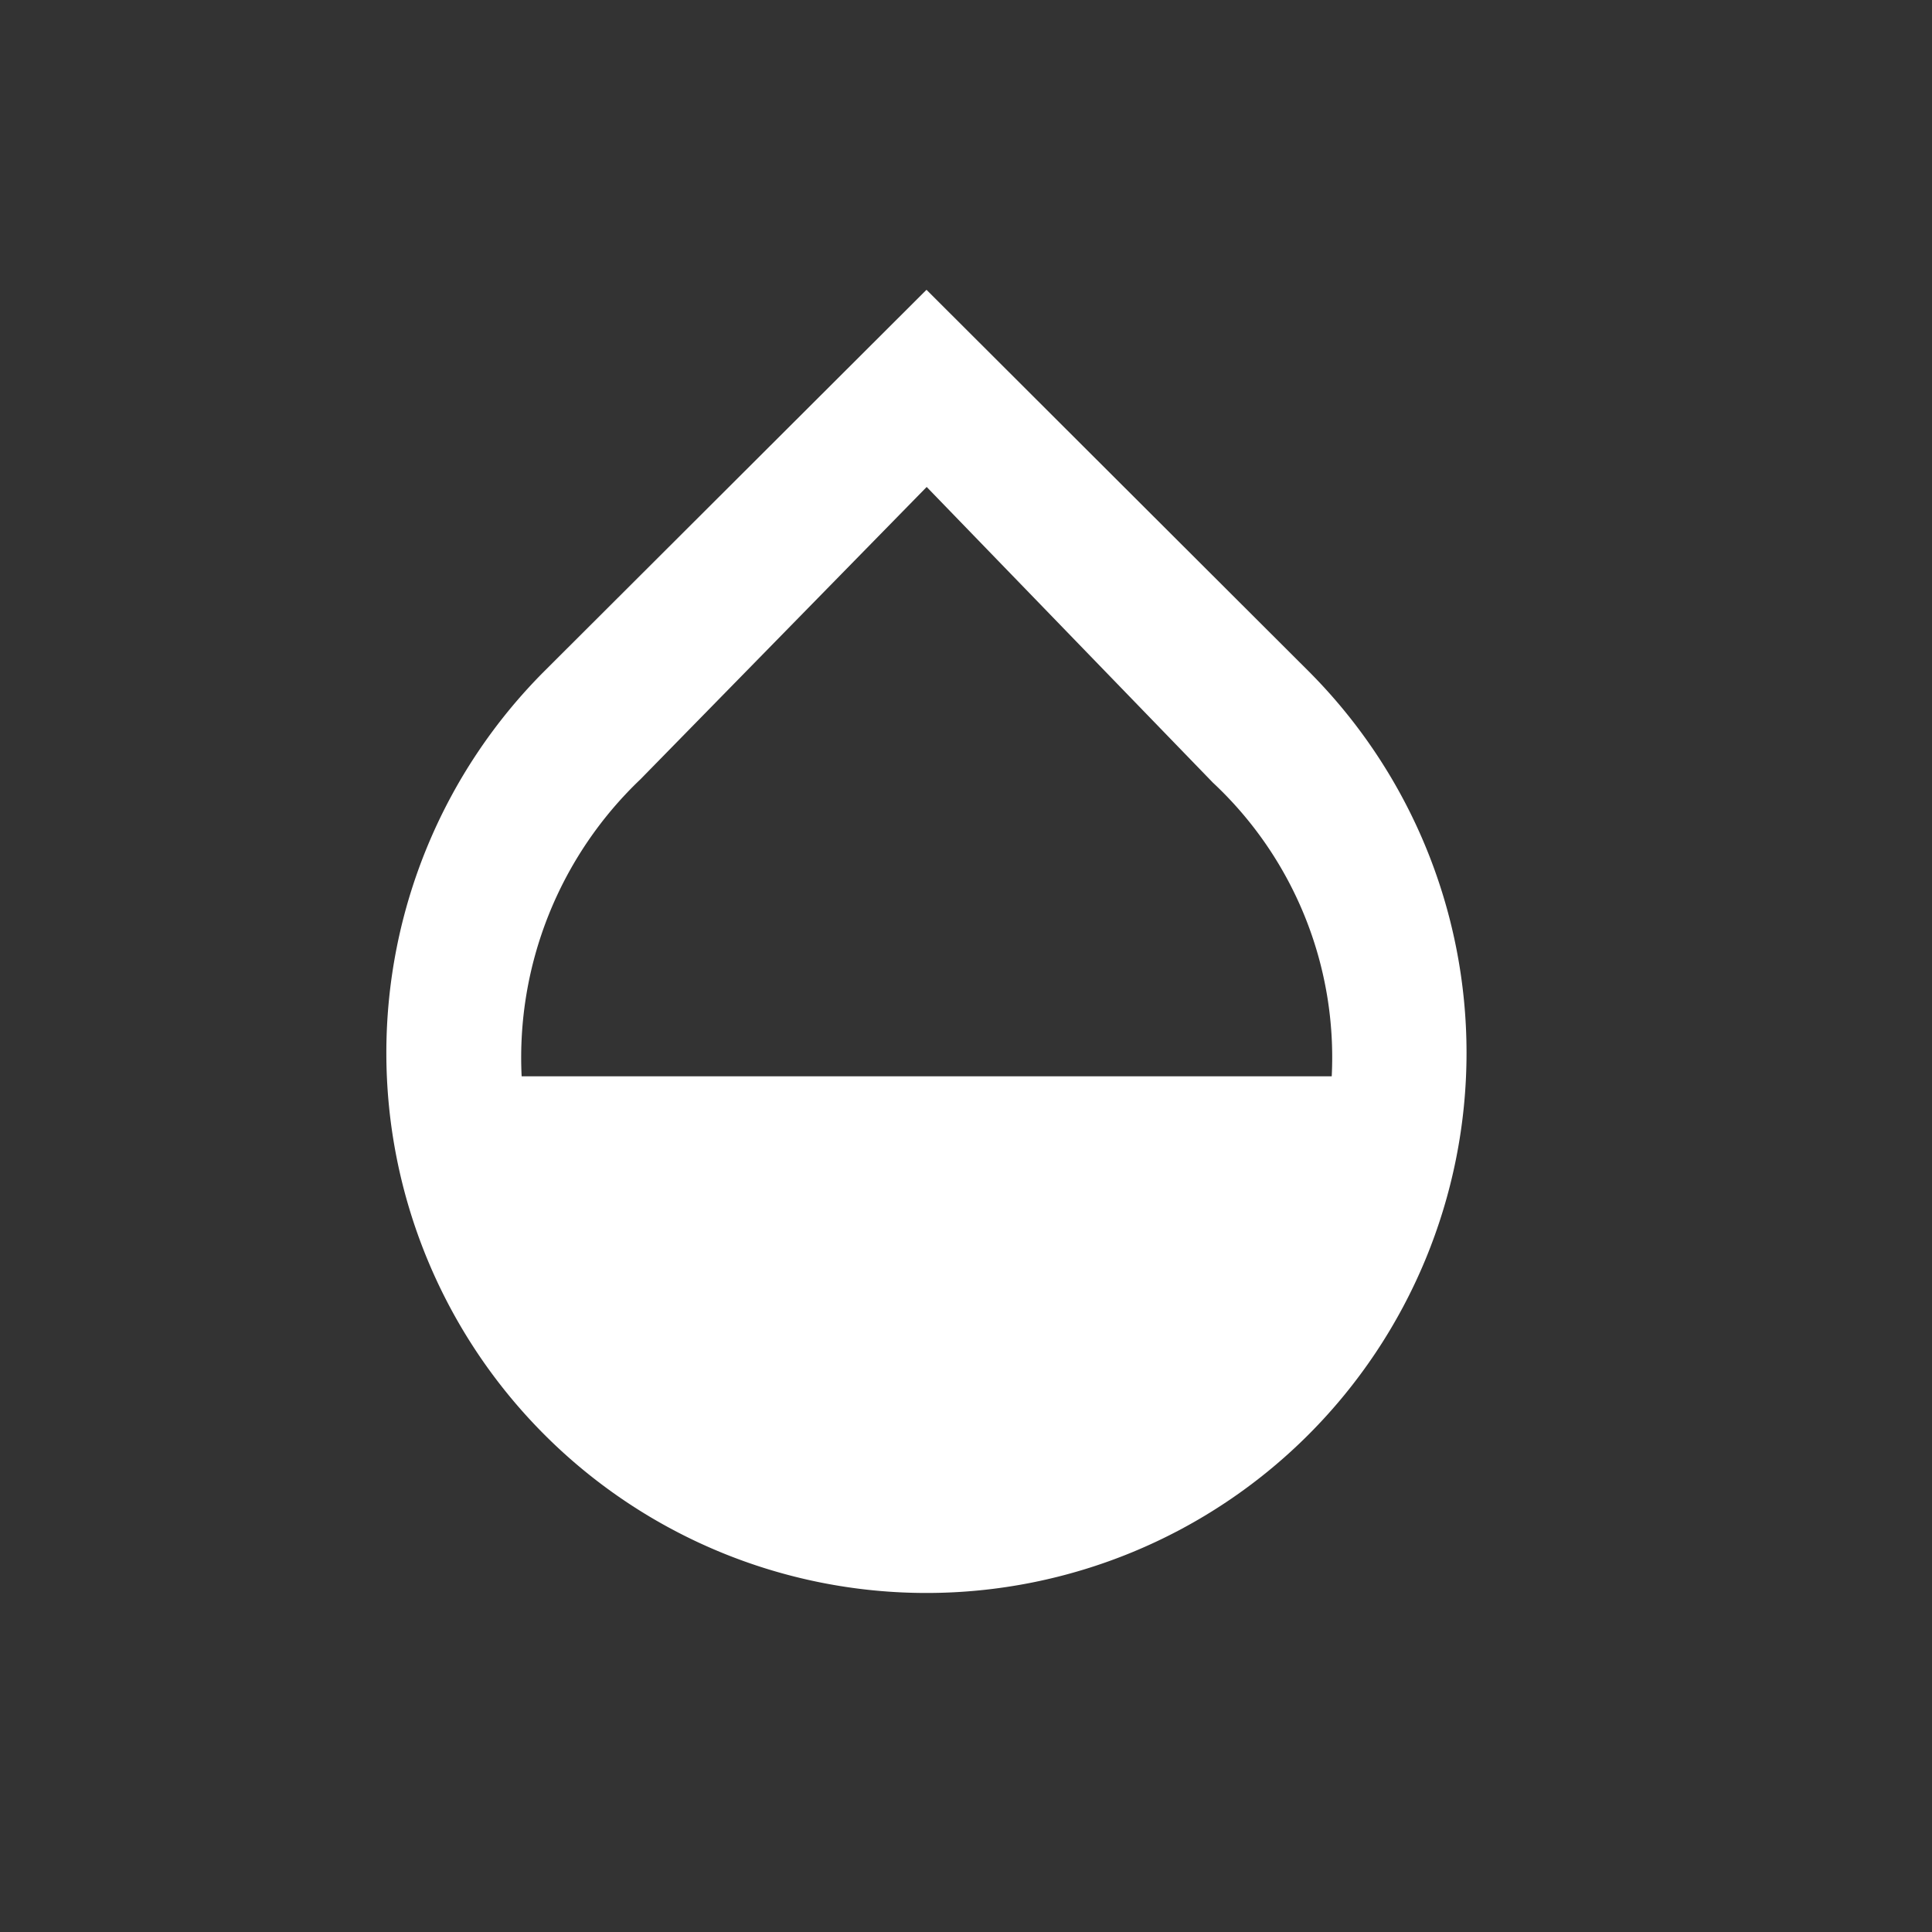 <svg xmlns="http://www.w3.org/2000/svg" width="20" height="20" viewBox="0 0 20 20">
    <rect x="0" y="0" width="20" height="20" fill="#333333" stroke="none"/>
    <path data-name="사각형 1781" style="fill:none" d="M0 0h20v20H0z"/>
    <path d="m15.546 7.473-3.955-3.948-3.956 3.948a5.591 5.591 0 1 0 7.911 0zM7.4 11.667a3.979 3.979 0 0 1 1.23-3.075l2.963-3.026 2.963 3.061a3.891 3.891 0 0 1 1.23 3.04z" transform="translate(-2 -.525)" style="fill:#fff"/>
</svg>
